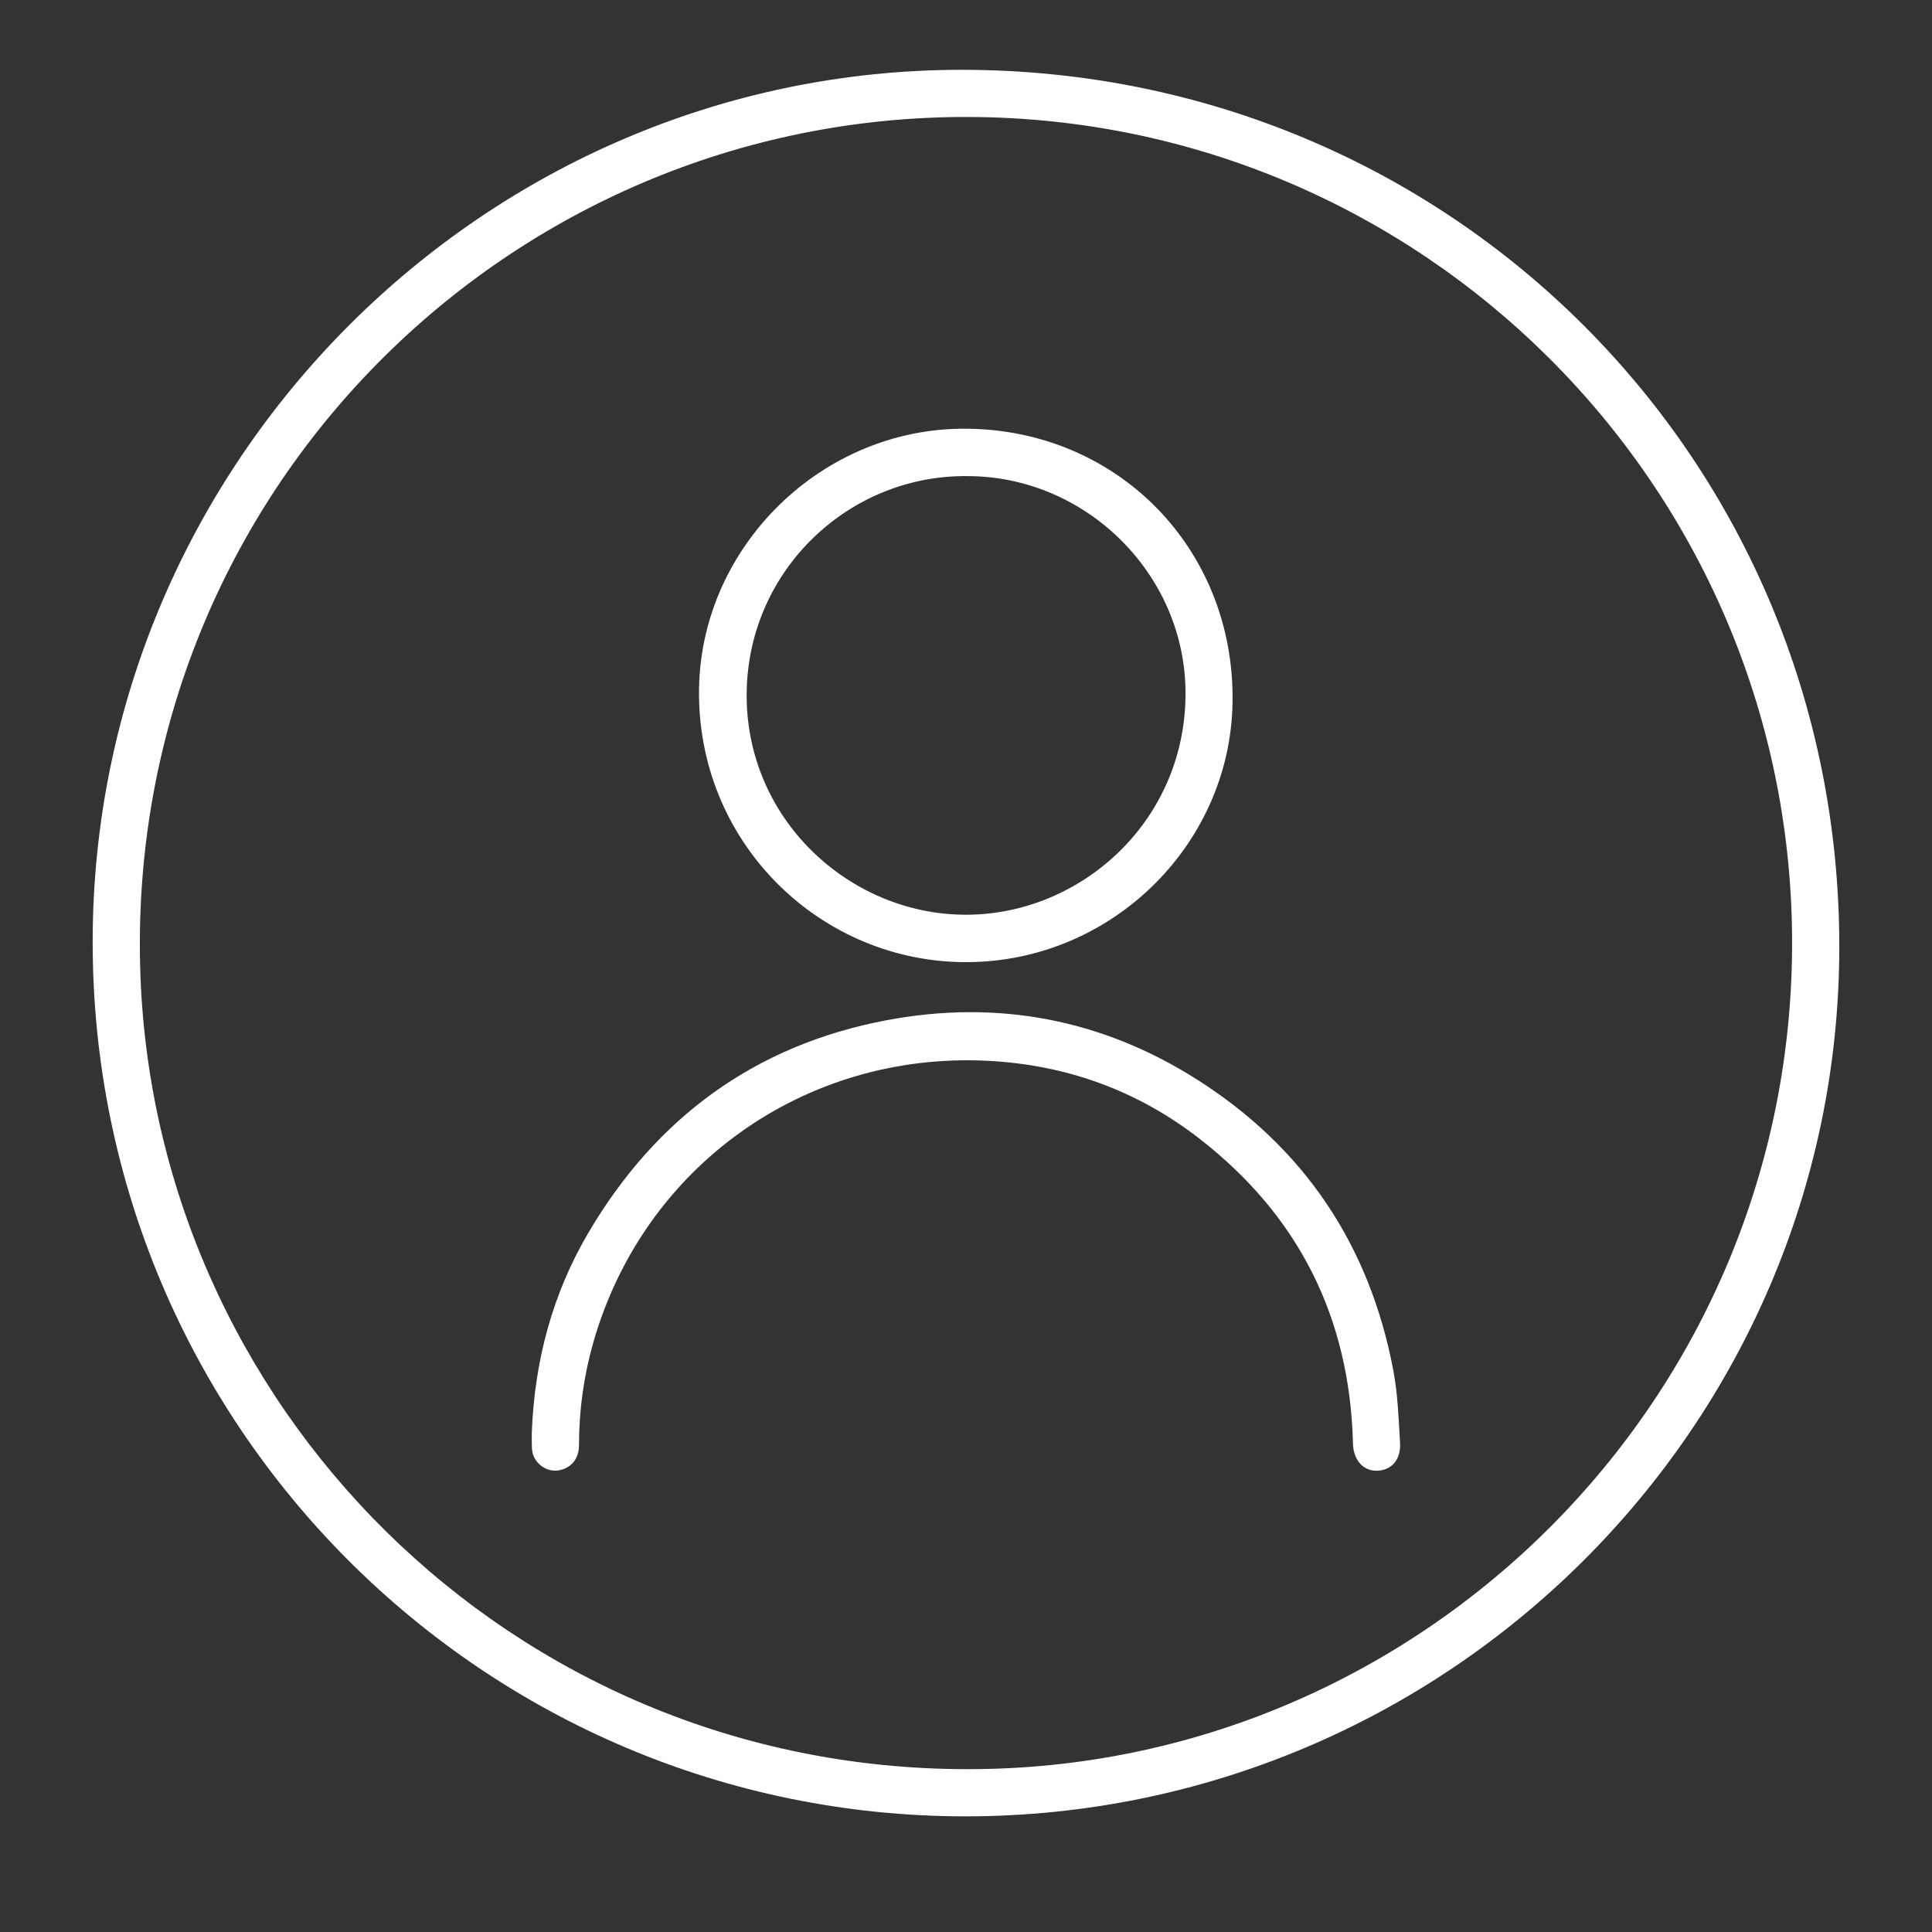 <?xml version="1.0" encoding="utf-8"?>
<!-- Generator: Adobe Illustrator 16.0.0, SVG Export Plug-In . SVG Version: 6.00 Build 0)  -->
<!DOCTYPE svg PUBLIC "-//W3C//DTD SVG 1.1//EN" "http://www.w3.org/Graphics/SVG/1.1/DTD/svg11.dtd">
<svg version="1.1" id="Layer_1" xmlns="http://www.w3.org/2000/svg" xmlns:xlink="http://www.w3.org/1999/xlink" x="0px" y="0px"
	 width="85.039px" height="85.039px" viewBox="0 0 85.039 85.039" enable-background="new 0 0 85.039 85.039" xml:space="preserve">
<rect x="0" y="0" width="85.039" height="85.039" fill="#333333" stroke="none"/>
<path fill-rule="evenodd" clip-rule="evenodd" fill="#FFFFFF" d="M42.478,79.949C21.324,79.93,4.059,62.775,4.079,41.423
	C4.099,20.35,21.333,3.064,42.344,3.073c21.5,0.01,38.637,17.154,38.615,38.63C80.937,62.787,63.671,79.949,42.478,79.949z
	 M42.553,77.871c19.923,0.043,36.471-16.27,36.327-36.625C78.738,21.32,62.563,5.245,42.693,5.149
	C22.438,5.052,5.666,21.649,6.167,42.465C6.631,61.789,22.45,77.859,42.553,77.871z"/>
<path fill-rule="evenodd" clip-rule="evenodd" fill="#FFFFFF" d="M-60.368,105.364c0.127-0.195-0.192-0.519,0.204-0.58
	c0.083-0.014,0.281,0.2,0.289,0.318C-59.857,105.386-60.046,105.472-60.368,105.364z"/>
<path fill-rule="evenodd" clip-rule="evenodd" fill="#FFFFFF" d="M42.525,18.869c6.683,0.05,11.831,5.301,11.727,12.049
	c-0.099,6.353-5.486,11.576-12,11.429c-6.312-0.144-11.589-5.362-11.483-12.04C30.87,24.037,36.19,18.822,42.525,18.869z
	 M42.601,20.957c-5.191-0.07-9.628,4.087-9.734,9.453c-0.111,5.625,4.538,9.882,9.703,9.853c5.077-0.028,9.688-4.201,9.611-9.875
	C52.111,25.21,47.761,20.964,42.601,20.957z"/>
<path fill-rule="evenodd" clip-rule="evenodd" fill="#FFFFFF" d="M23.408,63.037c0.123-3.129,0.904-6.084,2.494-8.783
	c2.978-5.059,7.337-8.258,13.125-9.348c4.858-0.916,9.452-0.055,13.636,2.594c4.731,2.994,7.618,7.297,8.662,12.803
	c0.2,1.053,0.238,2.141,0.3,3.215c0.044,0.756-0.412,1.23-1.063,1.217c-0.595-0.014-0.992-0.496-1.01-1.205
	c-0.14-5.539-2.392-10.025-6.764-13.416c-2.736-2.123-5.868-3.25-9.327-3.422c-8.056-0.402-15.133,4.658-17.343,12.387
	c-0.423,1.48-0.633,2.994-0.633,4.535c0,0.596-0.346,1.01-0.892,1.105c-0.468,0.084-0.967-0.217-1.128-0.689
	c-0.038-0.111-0.05-0.234-0.054-0.354C23.402,63.465,23.408,63.252,23.408,63.037z"/>
</svg>
